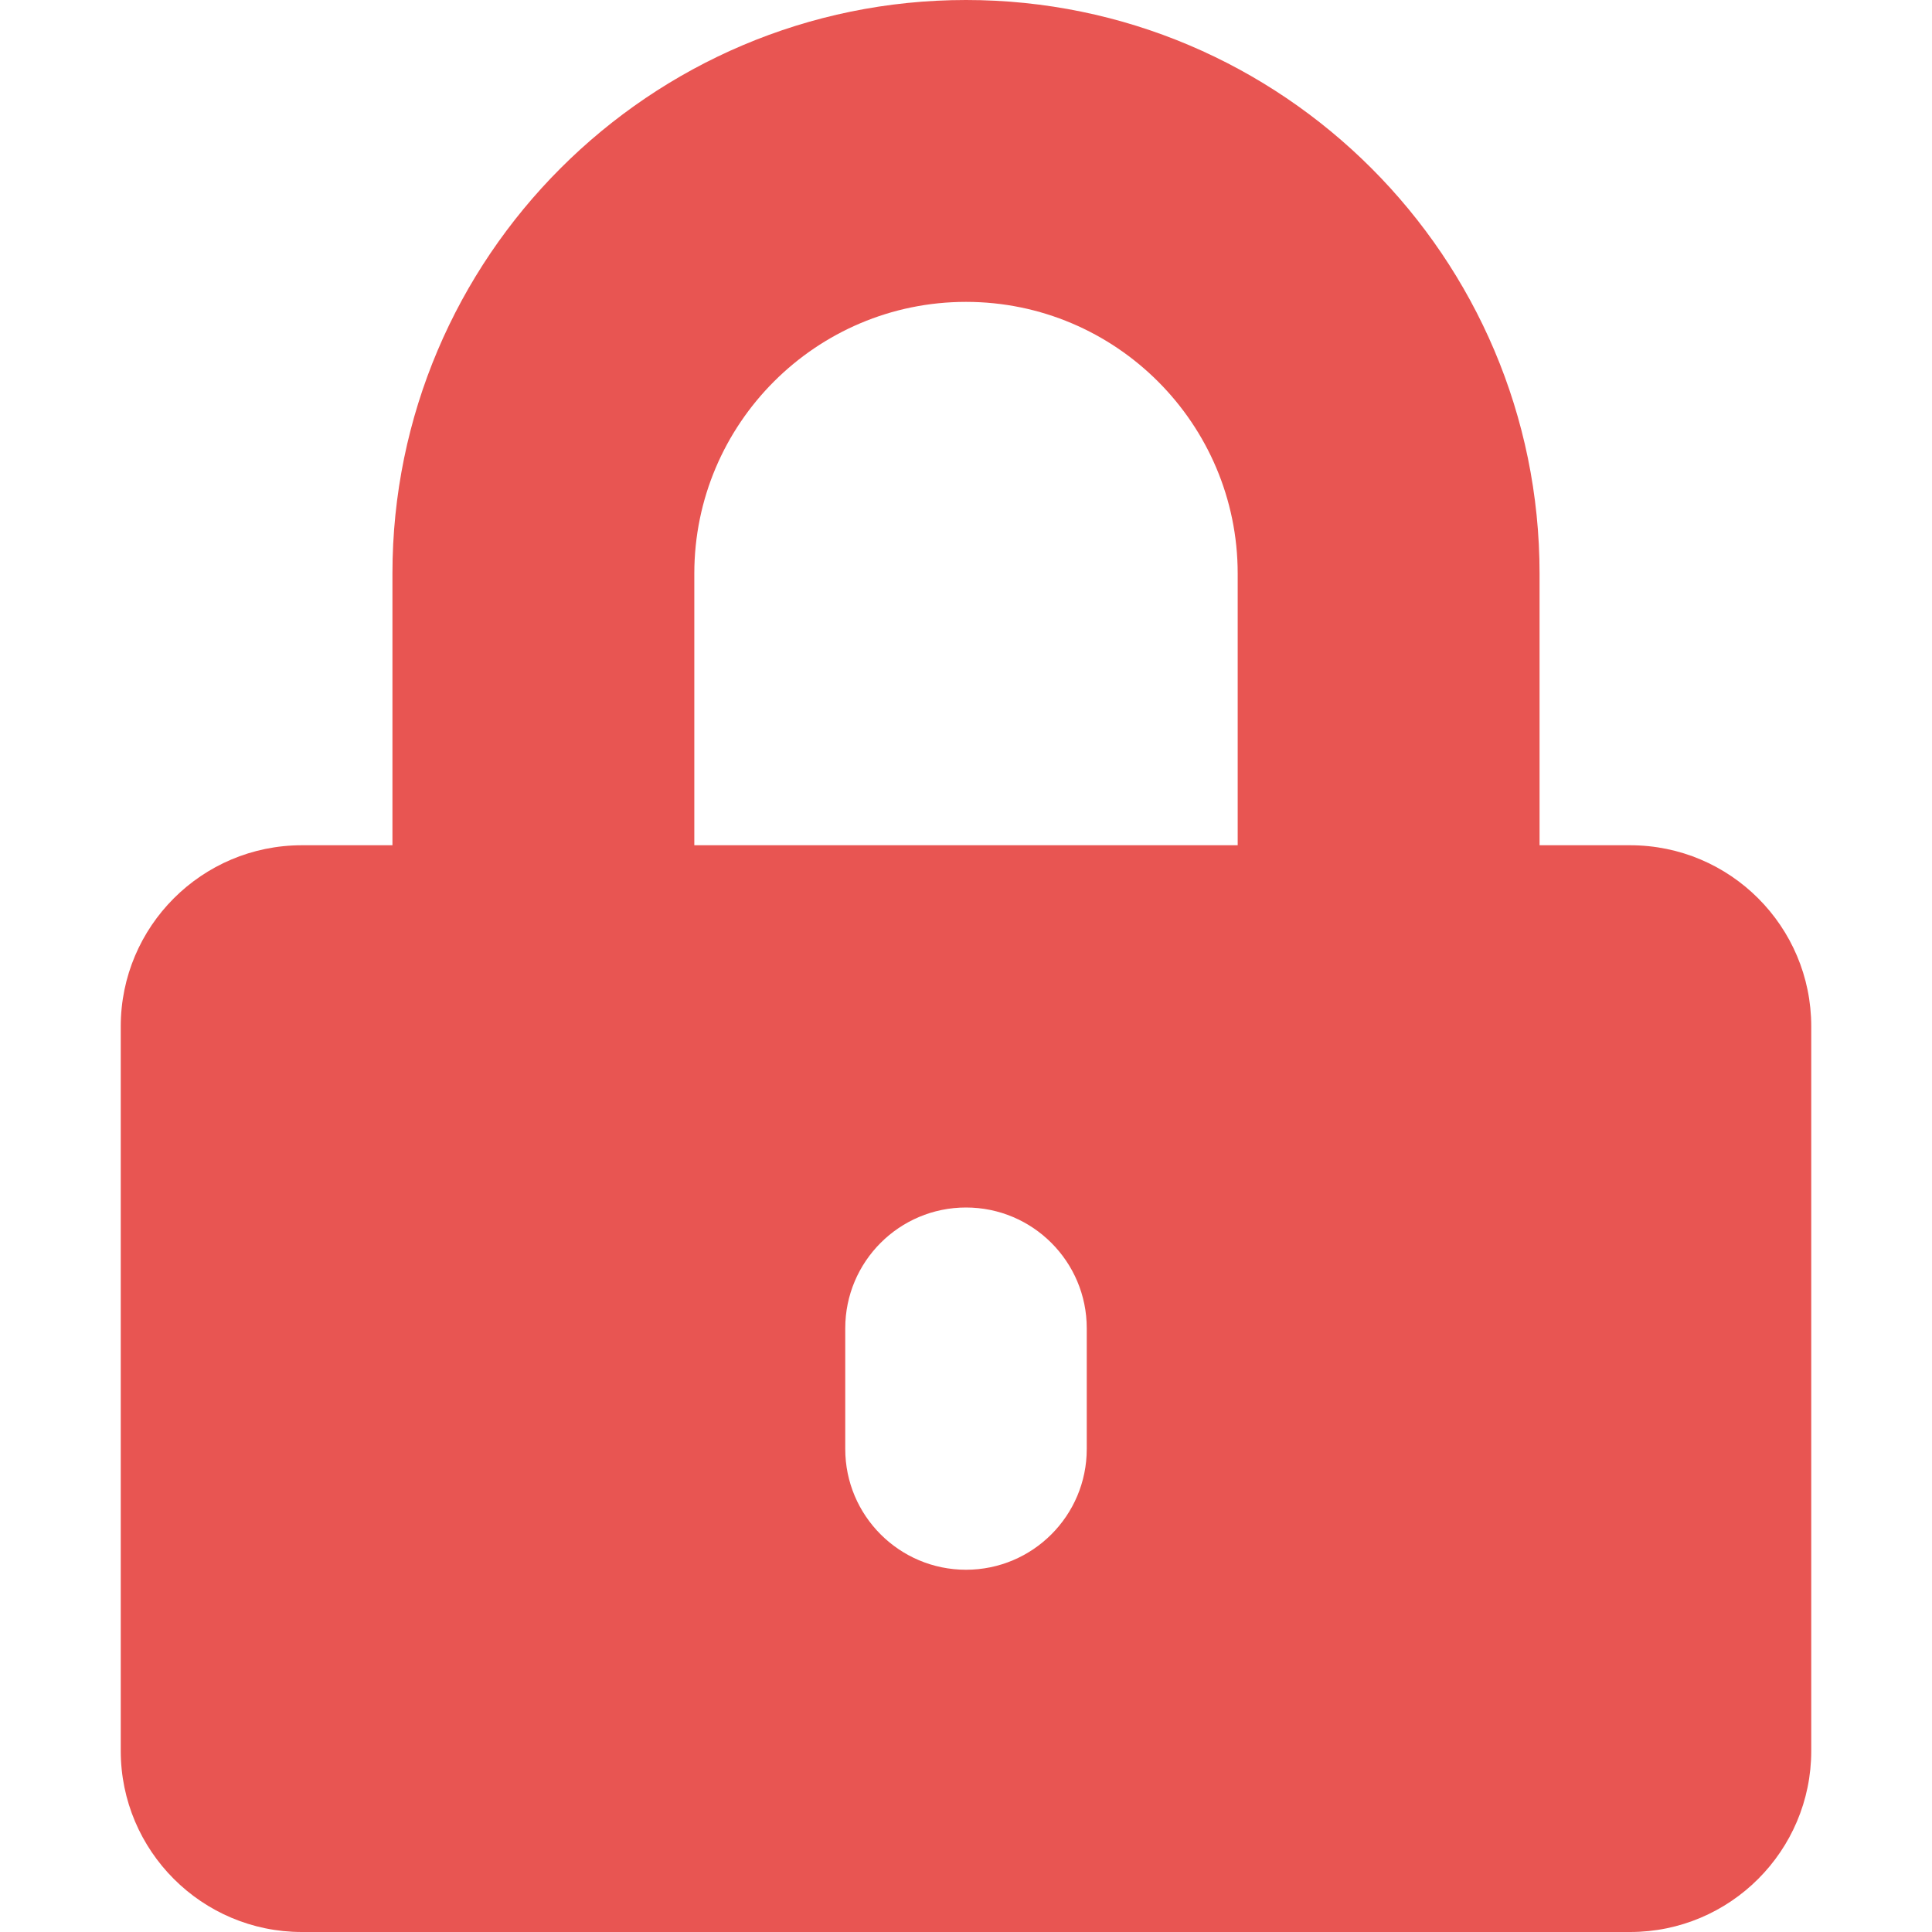 <svg width="16" height="16" viewBox="0 0 16 16" fill="none" xmlns="http://www.w3.org/2000/svg">
<path fill-rule="evenodd" clip-rule="evenodd" d="M12.75 7H13.5C14.328 7 15 7.672 15 8.5V14.5C15 15.328 14.328 16 13.5 16H2.5C1.672 16 1 15.328 1 14.5V8.5C1 7.672 1.672 7 2.5 7H3.25V4.75C3.25 2.131 5.381 0 8 0C10.619 0 12.75 2.131 12.75 4.75V7ZM5.75 4.75V7H10.25V4.75C10.25 3.509 9.241 2.5 8 2.5C6.759 2.5 5.75 3.509 5.75 4.75ZM8 10C7.448 10 7 10.448 7 11V12C7 12.552 7.448 13 8 13C8.552 13 9 12.552 9 12V11C9 10.448 8.552 10 8 10Z" fill="#E85552"/>
</svg>
